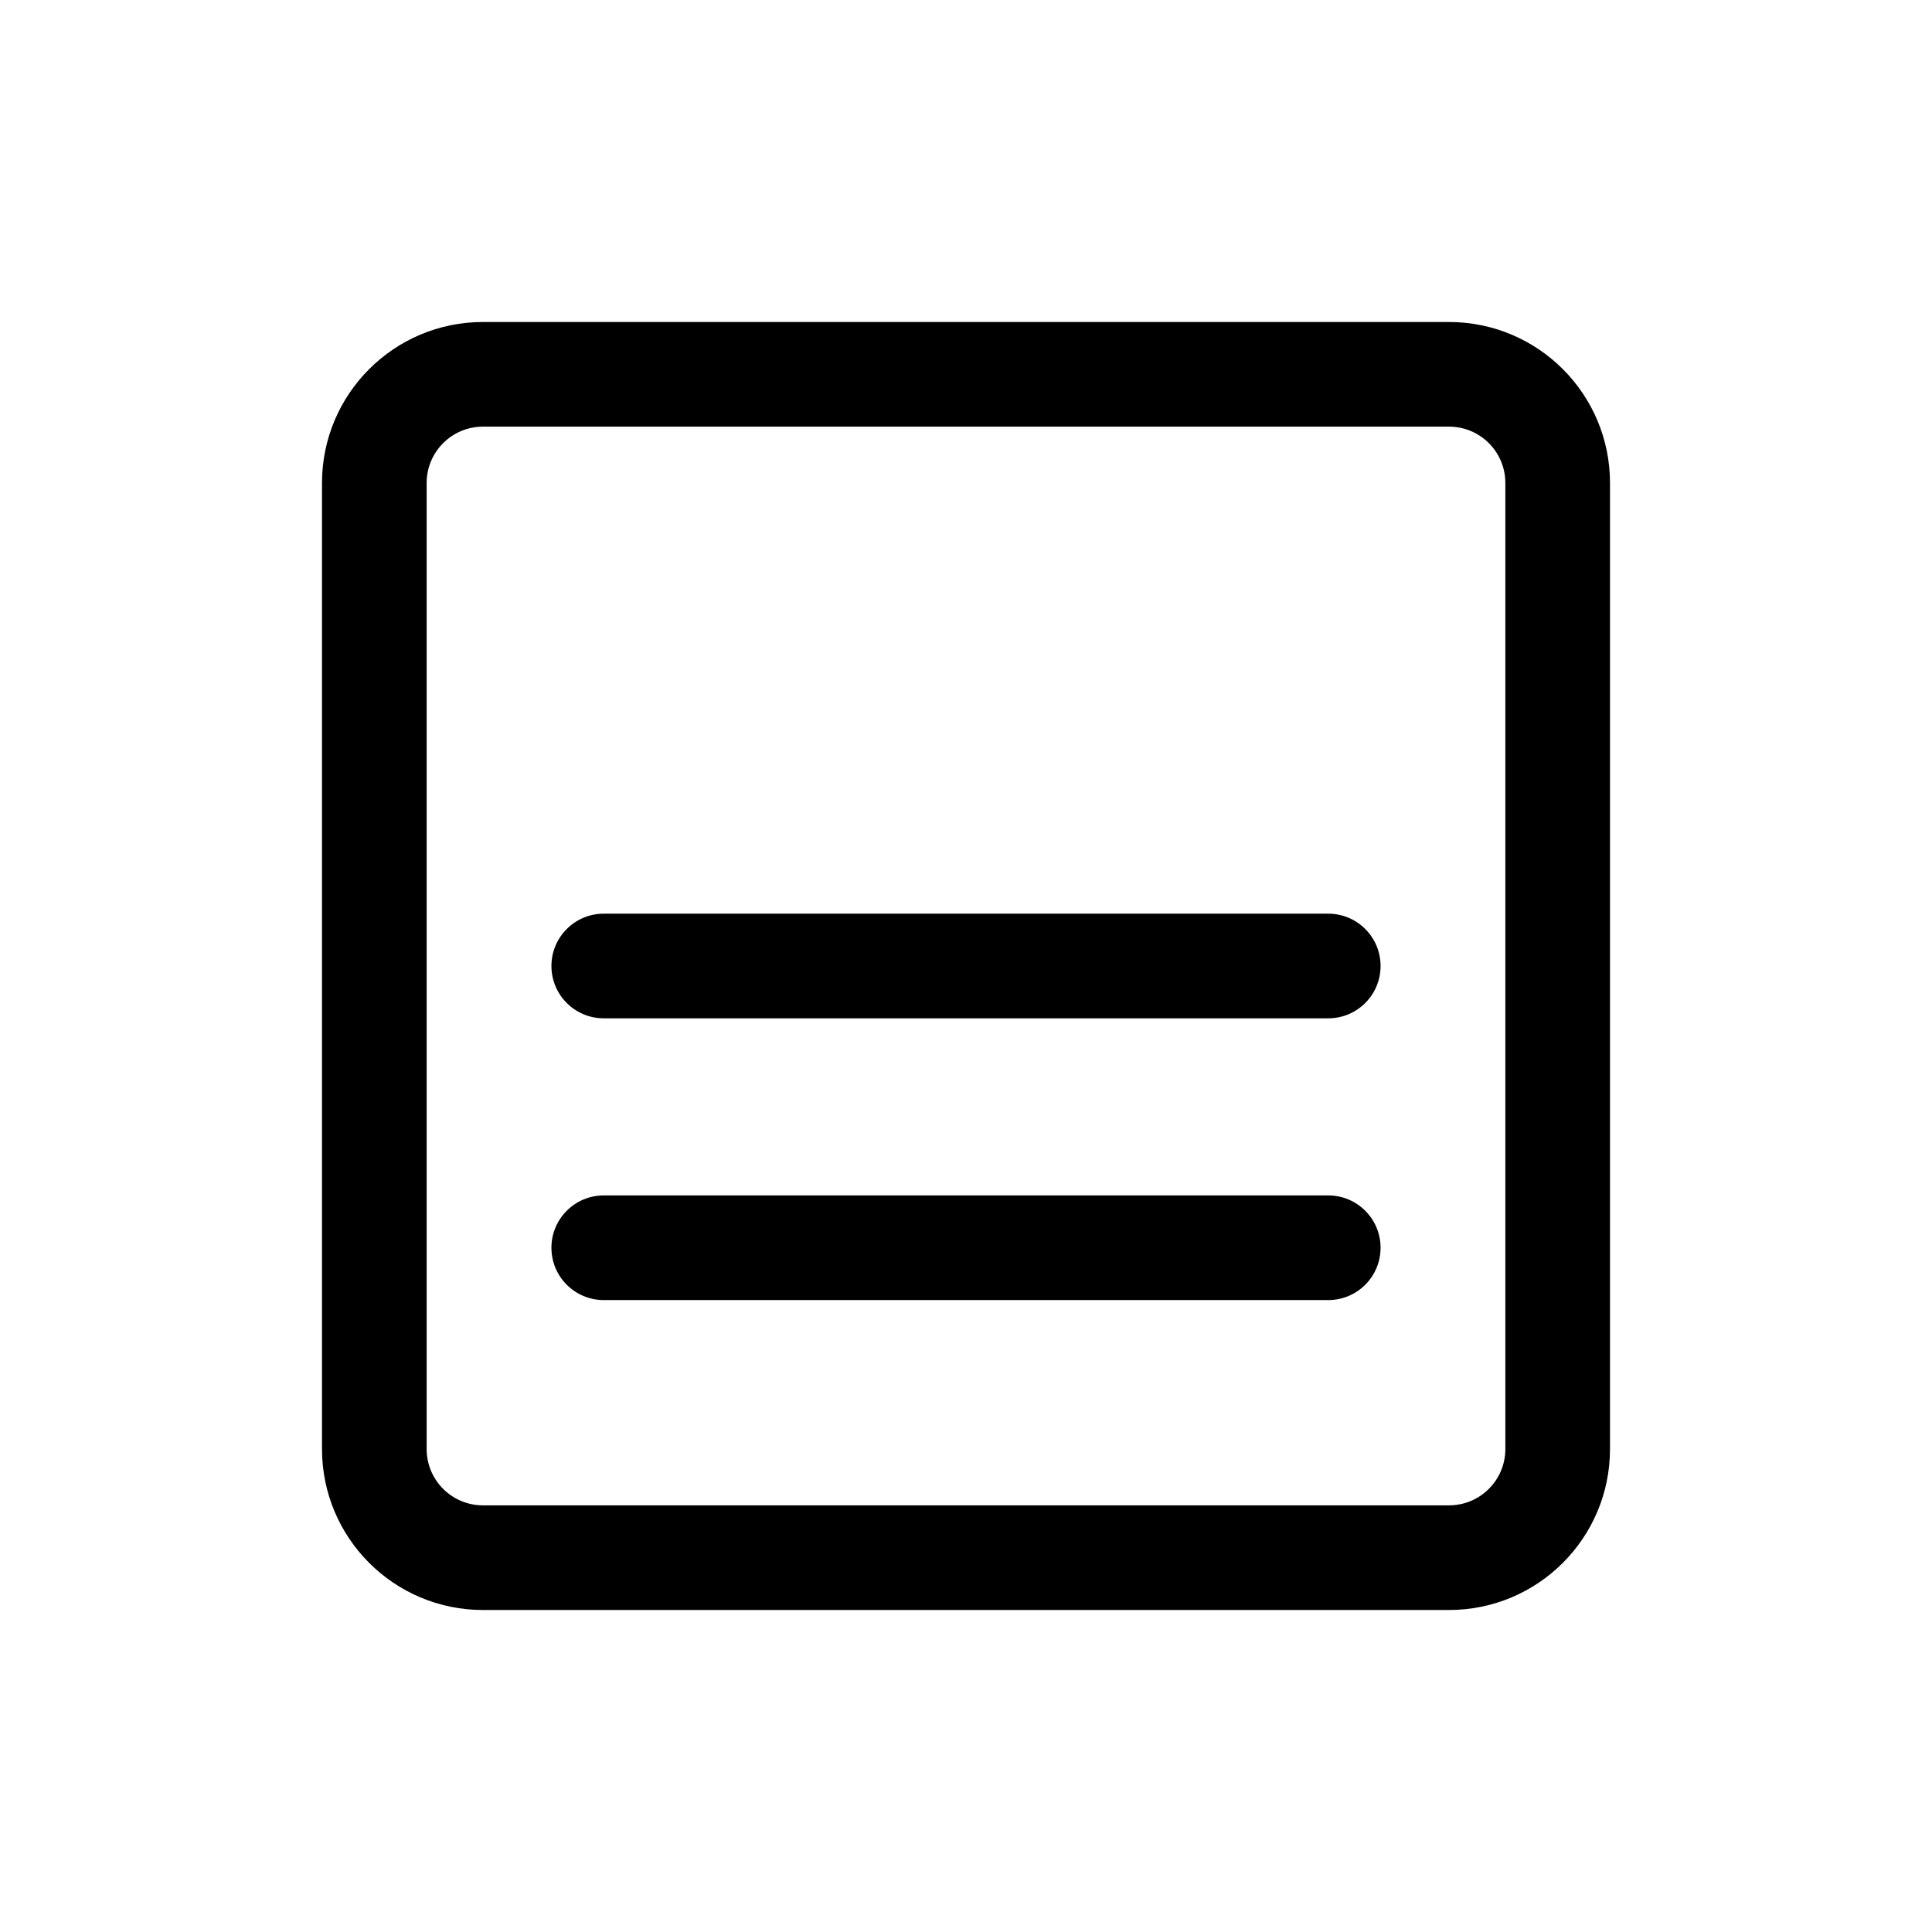 <svg width="24" height="24" viewBox="0 0 24 24" fill="none" xmlns="http://www.w3.org/2000/svg">
<path d="M6.85 12C6.85 11.641 7.141 11.35 7.5 11.35H16.5C16.859 11.35 17.15 11.641 17.15 12C17.15 12.359 16.859 12.65 16.5 12.65H7.5C7.141 12.65 6.85 12.359 6.85 12Z" fill="black"/>
<path d="M7.5 14.85C7.141 14.85 6.85 15.141 6.85 15.5C6.85 15.859 7.141 16.15 7.5 16.15H16.5C16.859 16.15 17.15 15.859 17.15 15.5C17.15 15.141 16.859 14.85 16.5 14.85H7.5Z" fill="black"/>
<path fill-rule="evenodd" clip-rule="evenodd" d="M6 4C4.895 4 4 4.895 4 6V18C4 19.105 4.895 20 6 20H18C19.105 20 20 19.105 20 18V6C20 4.895 19.105 4 18 4H6ZM18 5.3H6C5.613 5.3 5.3 5.613 5.3 6V18C5.3 18.387 5.613 18.7 6 18.7H18C18.387 18.7 18.7 18.387 18.7 18V6C18.7 5.613 18.387 5.3 18 5.3Z" fill="black"/>
</svg>
